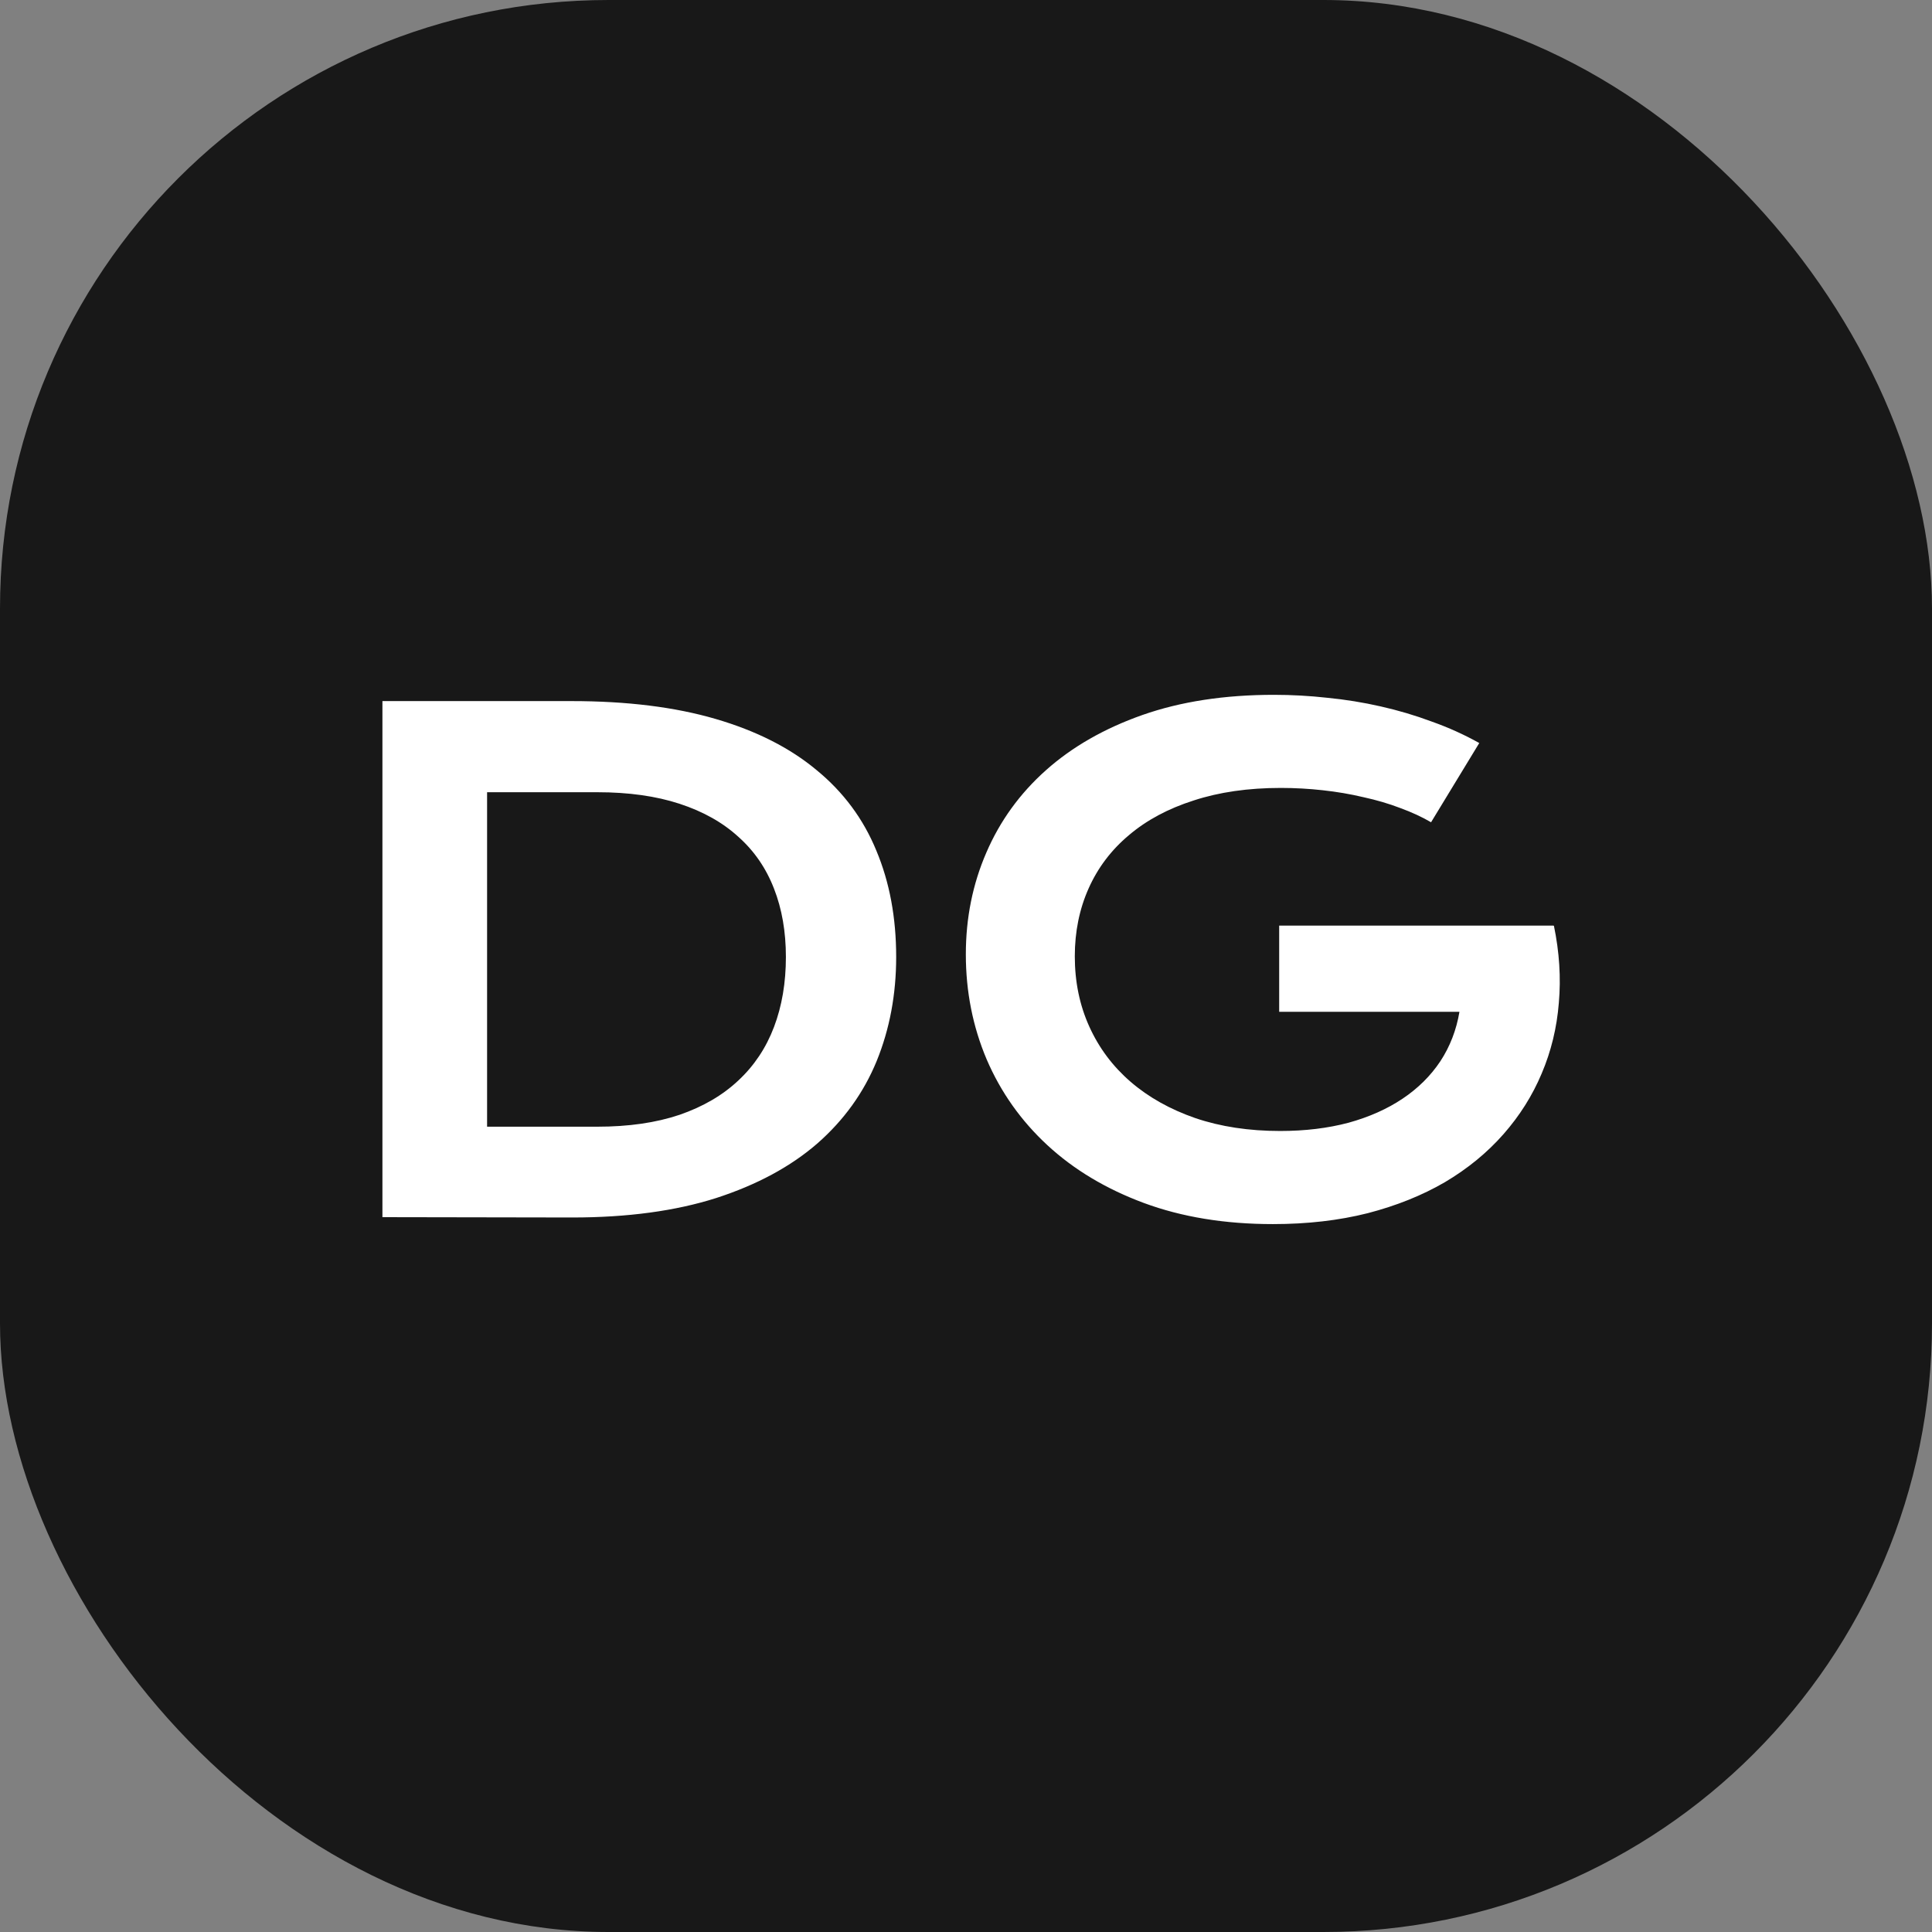 <svg width="200" height="200" viewBox="0 0 200 200" fill="none" xmlns="http://www.w3.org/2000/svg">
<rect x="0" y="0" width="200" height="200" fill="#808080" stroke="none"/>
<rect width="200" height="200" rx="63" fill="#181818"/>
<path d="M39.588 72.577H59.173C64.892 72.577 69.86 73.192 74.075 74.423C78.291 75.653 81.777 77.419 84.534 79.721C87.314 81.999 89.376 84.779 90.721 88.061C92.088 91.319 92.772 94.988 92.772 99.066C92.772 102.94 92.099 106.529 90.755 109.833C89.41 113.114 87.36 115.963 84.603 118.378C81.845 120.771 78.359 122.65 74.144 124.018C69.928 125.362 64.961 126.034 59.241 126.034L39.588 126V72.577ZM61.839 116.635C65.075 116.635 67.912 116.225 70.35 115.404C72.788 114.561 74.816 113.376 76.434 111.85C78.074 110.323 79.305 108.477 80.125 106.312C80.945 104.148 81.356 101.732 81.356 99.066C81.356 96.446 80.945 94.088 80.125 91.991C79.305 89.872 78.074 88.083 76.434 86.625C74.816 85.144 72.788 84.005 70.35 83.207C67.912 82.409 65.075 82.011 61.839 82.011H50.423V116.635H61.839ZM99.983 98.793C99.983 95.033 100.69 91.524 102.103 88.266C103.515 84.984 105.577 82.136 108.289 79.721C111.001 77.305 114.327 75.403 118.27 74.013C122.234 72.623 126.769 71.928 131.873 71.928C133.719 71.928 135.564 72.03 137.41 72.235C139.279 72.418 141.113 72.714 142.913 73.124C144.736 73.534 146.502 74.058 148.211 74.696C149.943 75.311 151.583 76.052 153.133 76.918L148.143 85.121C147.208 84.574 146.149 84.084 144.964 83.651C143.779 83.196 142.503 82.82 141.136 82.523C139.791 82.204 138.39 81.965 136.932 81.806C135.496 81.646 134.049 81.566 132.591 81.566C129.218 81.566 126.211 81.999 123.567 82.865C120.924 83.708 118.691 84.905 116.868 86.454C115.045 87.981 113.655 89.815 112.698 91.957C111.741 94.099 111.263 96.446 111.263 98.998C111.263 101.641 111.764 104.068 112.767 106.278C113.769 108.489 115.193 110.391 117.039 111.986C118.885 113.581 121.118 114.835 123.738 115.746C126.359 116.635 129.287 117.079 132.522 117.079C135.097 117.079 137.456 116.794 139.598 116.225C141.74 115.632 143.608 114.8 145.203 113.729C146.798 112.659 148.097 111.371 149.1 109.867C150.102 108.34 150.763 106.632 151.082 104.74H132.42V95.819H160.823V95.853L160.857 95.819C161.427 98.554 161.598 101.22 161.37 103.817C161.165 106.392 160.573 108.83 159.593 111.132C158.636 113.41 157.314 115.507 155.628 117.421C153.942 119.335 151.925 120.987 149.578 122.377C147.231 123.744 144.565 124.815 141.58 125.59C138.595 126.342 135.325 126.718 131.771 126.718C126.803 126.718 122.348 125.989 118.406 124.53C114.487 123.072 111.16 121.078 108.426 118.549C105.691 116.02 103.595 113.057 102.137 109.662C100.701 106.267 99.983 102.644 99.983 98.793Z" fill="white"/>
</svg>
